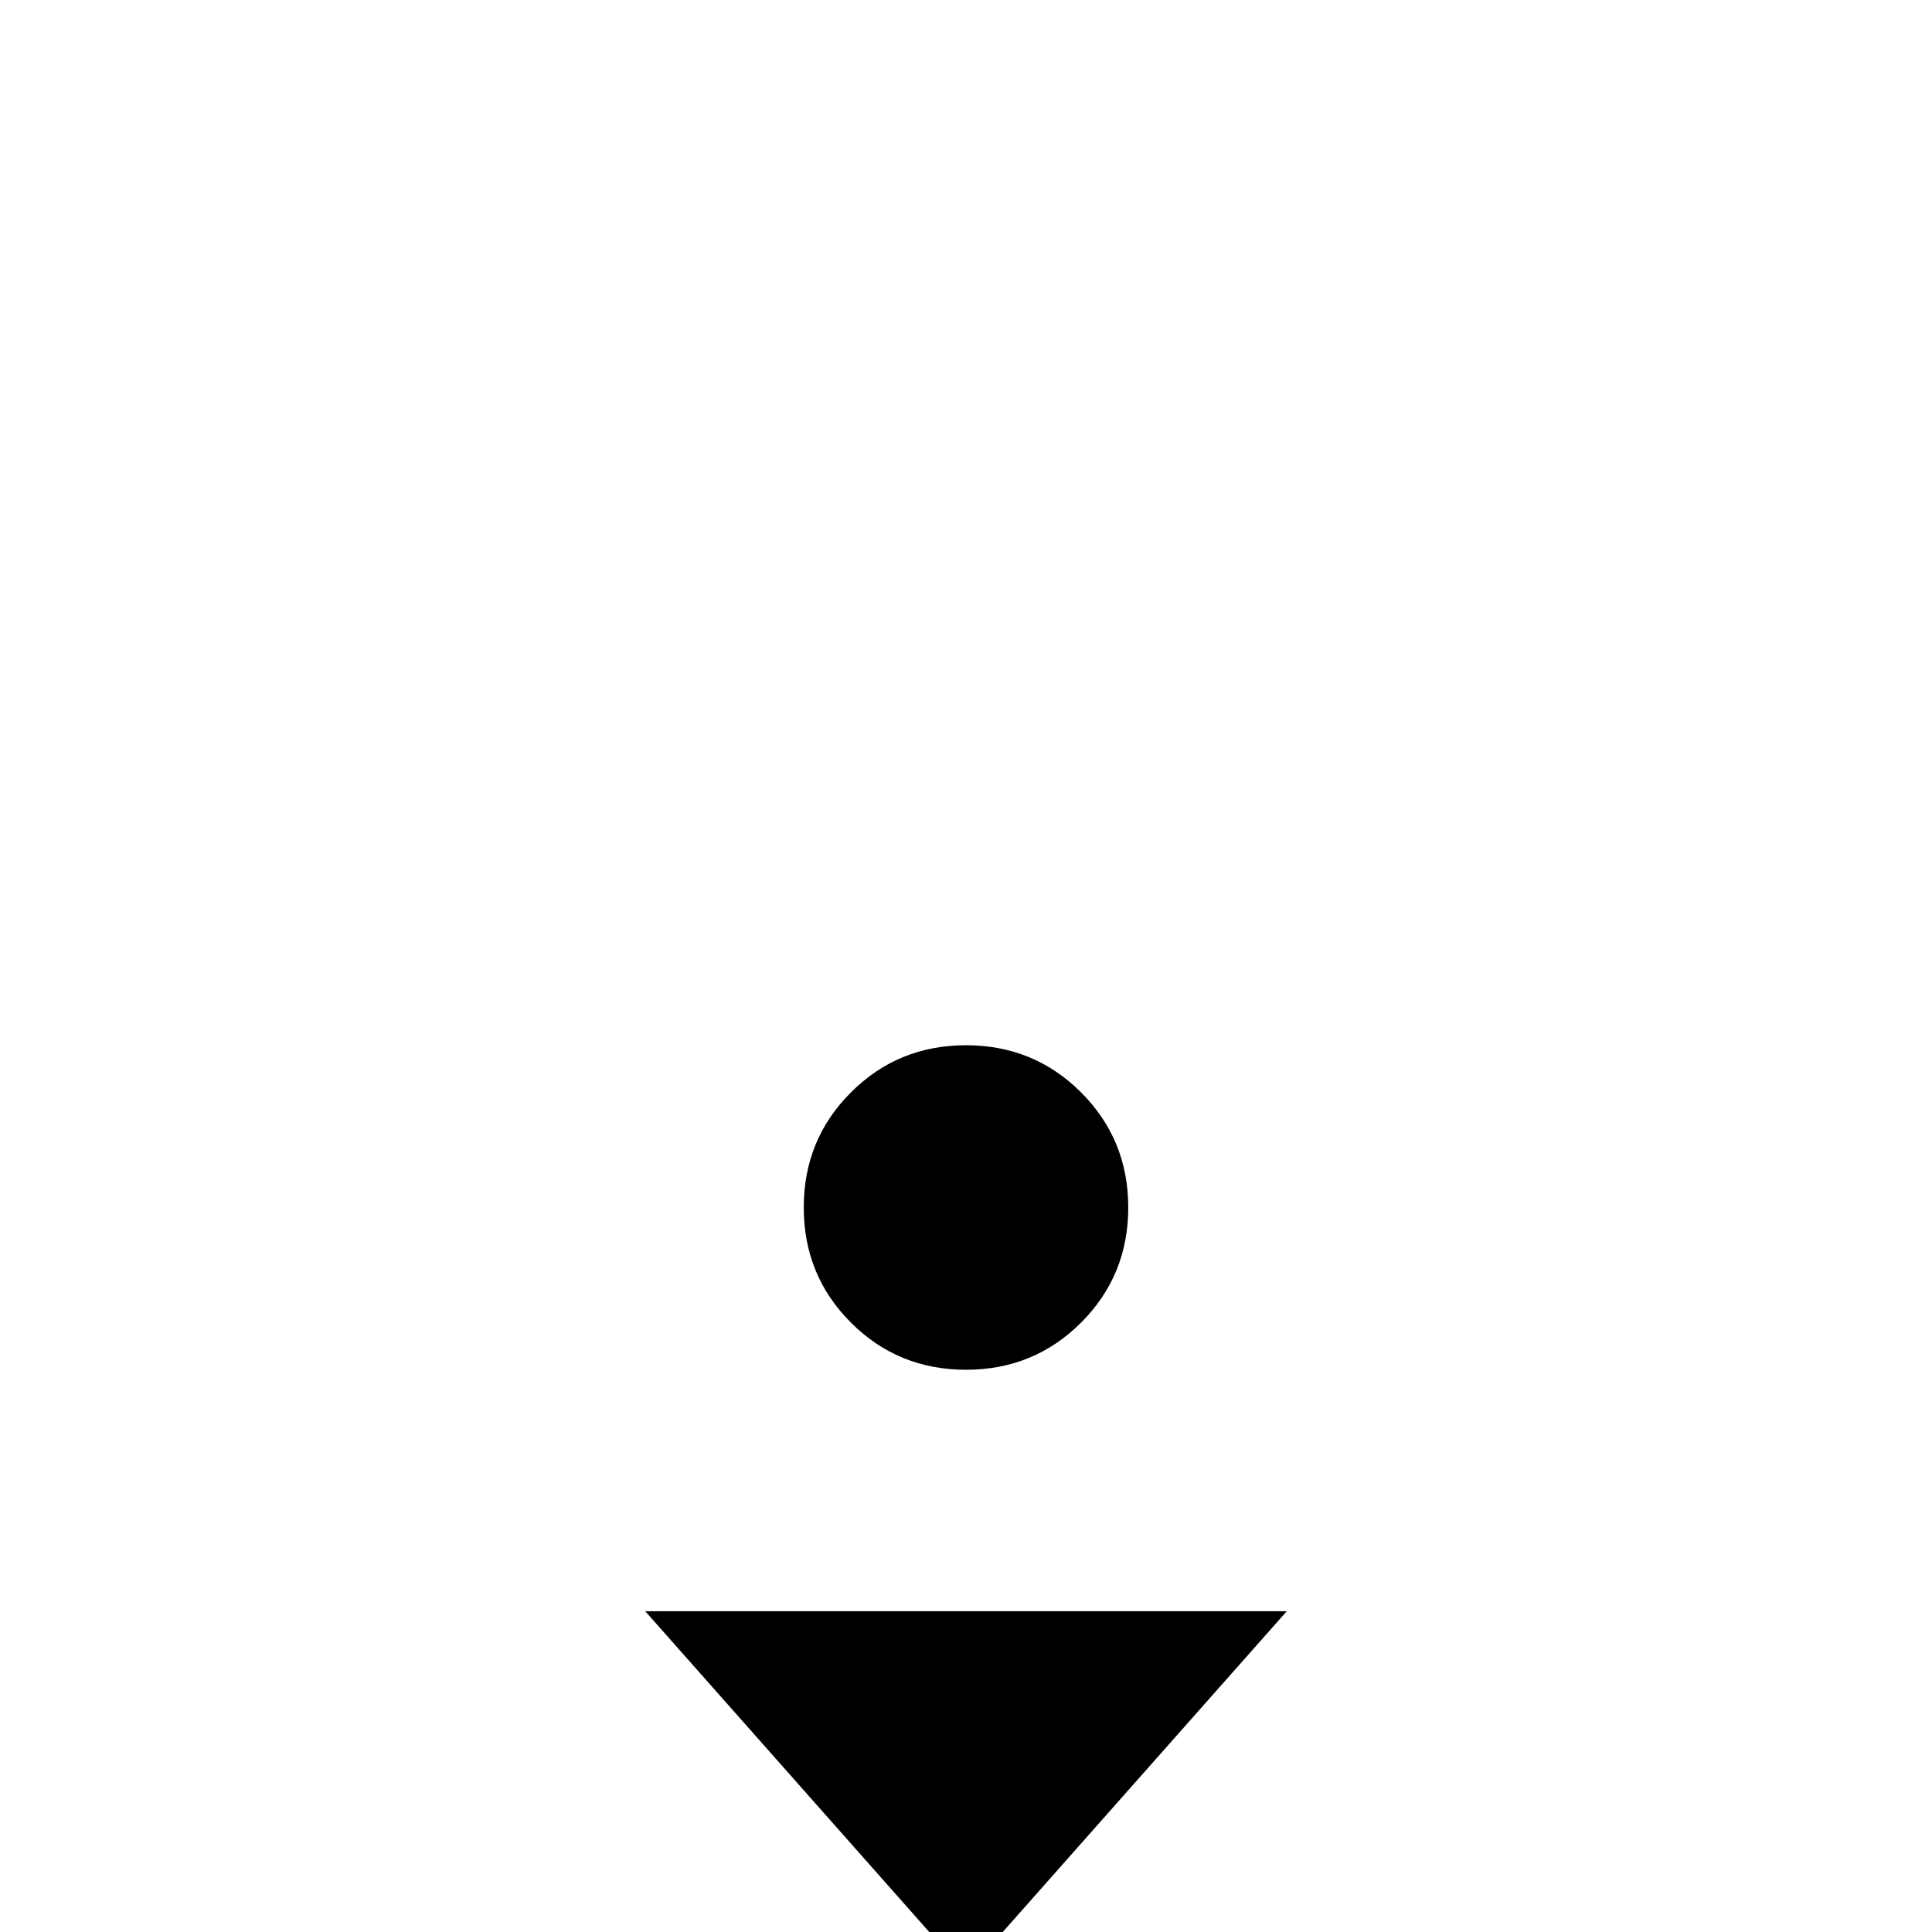 <svg xmlns="http://www.w3.org/2000/svg" viewBox="0 -512 512 512">
	<path fill="#000000" d="M256 -235Q238 -235 225.5 -222.5Q213 -210 213 -192Q213 -174 225.5 -161.5Q238 -149 256 -149Q274 -149 286.5 -161.5Q299 -174 299 -192Q299 -210 286.5 -222.5Q274 -235 256 -235ZM171 -85L256 11L341 -85Z"/>
</svg>